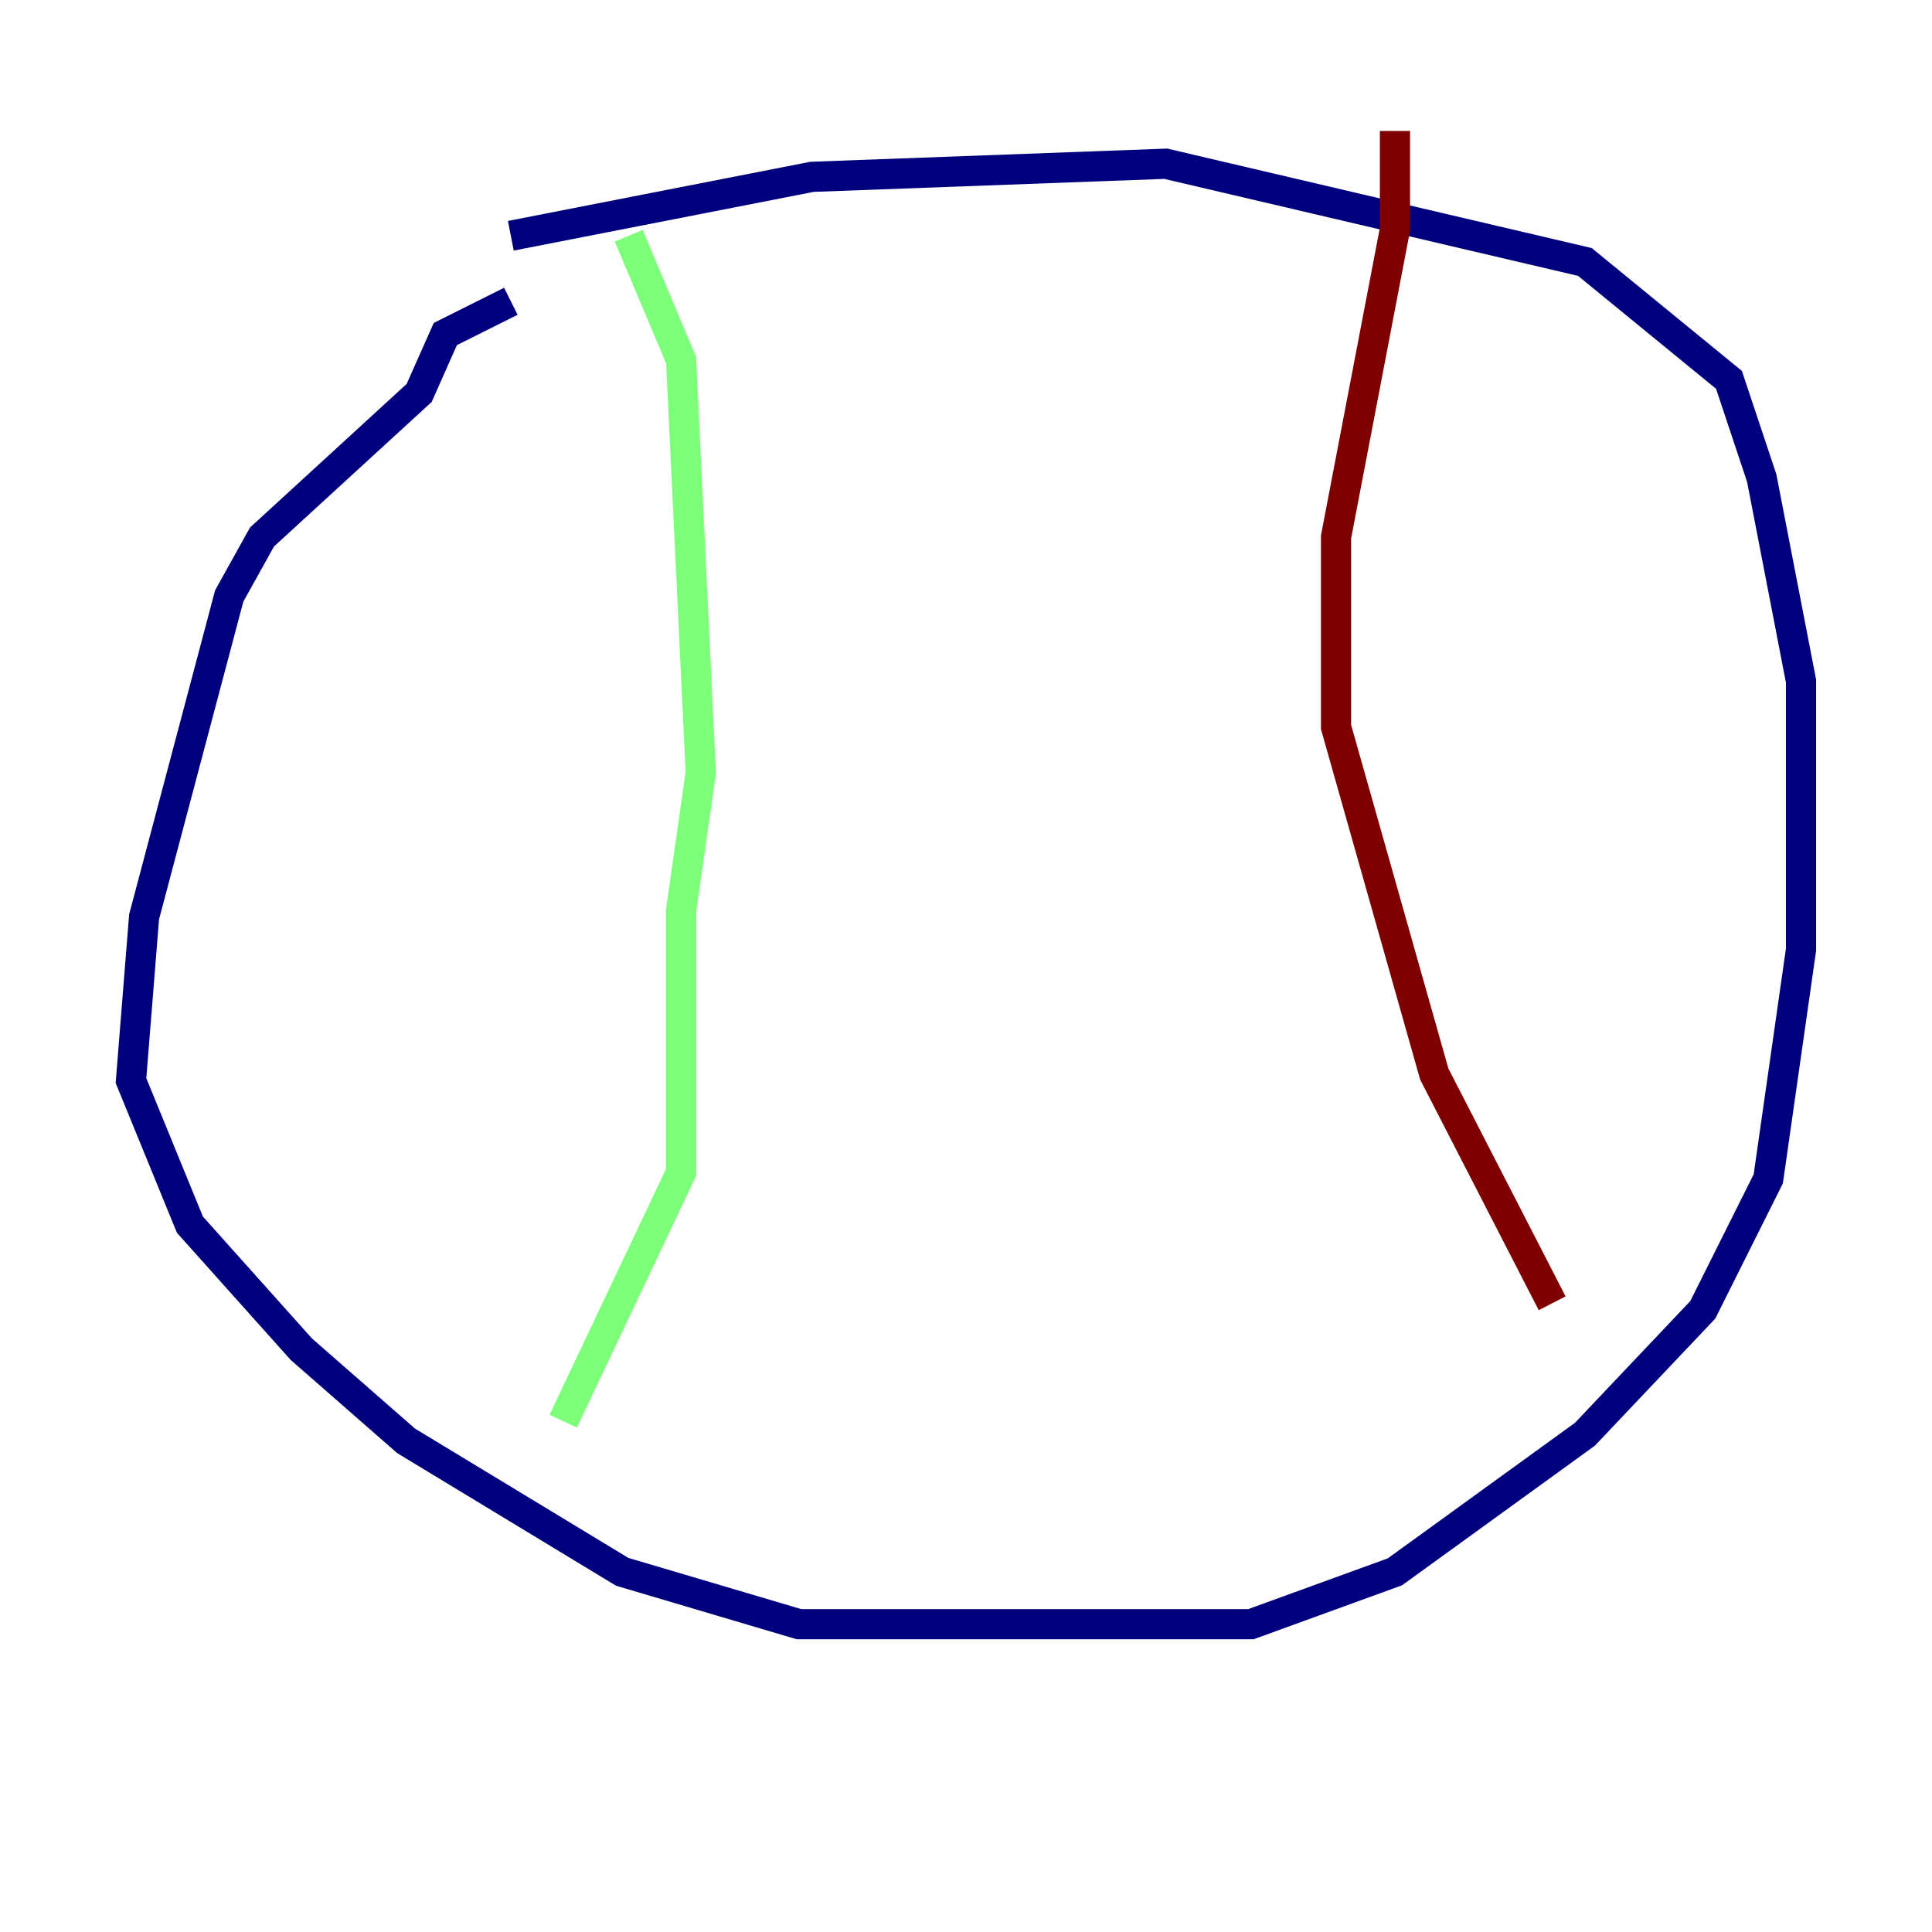 <?xml version="1.0" encoding="utf-8" ?>
<svg baseProfile="tiny" height="128" version="1.2" viewBox="0,0,128,128" width="128" xmlns="http://www.w3.org/2000/svg" xmlns:ev="http://www.w3.org/2001/xml-events" xmlns:xlink="http://www.w3.org/1999/xlink"><defs /><polyline fill="none" points="33.844,19.959 29.505,22.129 27.77,26.034 17.356,35.58 15.186,39.485 9.546,60.746 8.678,71.593 12.583,81.139 19.959,89.383 26.902,95.458 41.22,104.136 52.936,107.607 82.875,107.607 92.42,104.136 105.003,95.024 112.814,86.78 117.153,78.102 119.322,62.915 119.322,45.125 116.719,31.675 114.549,25.166 105.003,17.356 77.234,10.848 53.803,11.715 33.844,15.62" stroke="#00007f" stroke-width="2" /><polyline fill="none" points="41.654,15.62 45.125,23.864 46.427,51.2 45.125,60.312 45.125,77.668 37.315,94.156" stroke="#7cff79" stroke-width="2" /><polyline fill="none" points="92.42,8.678 92.42,15.186 88.515,35.58 88.515,48.163 95.024,71.159 102.834,86.346" stroke="#7f0000" stroke-width="2" /></svg>